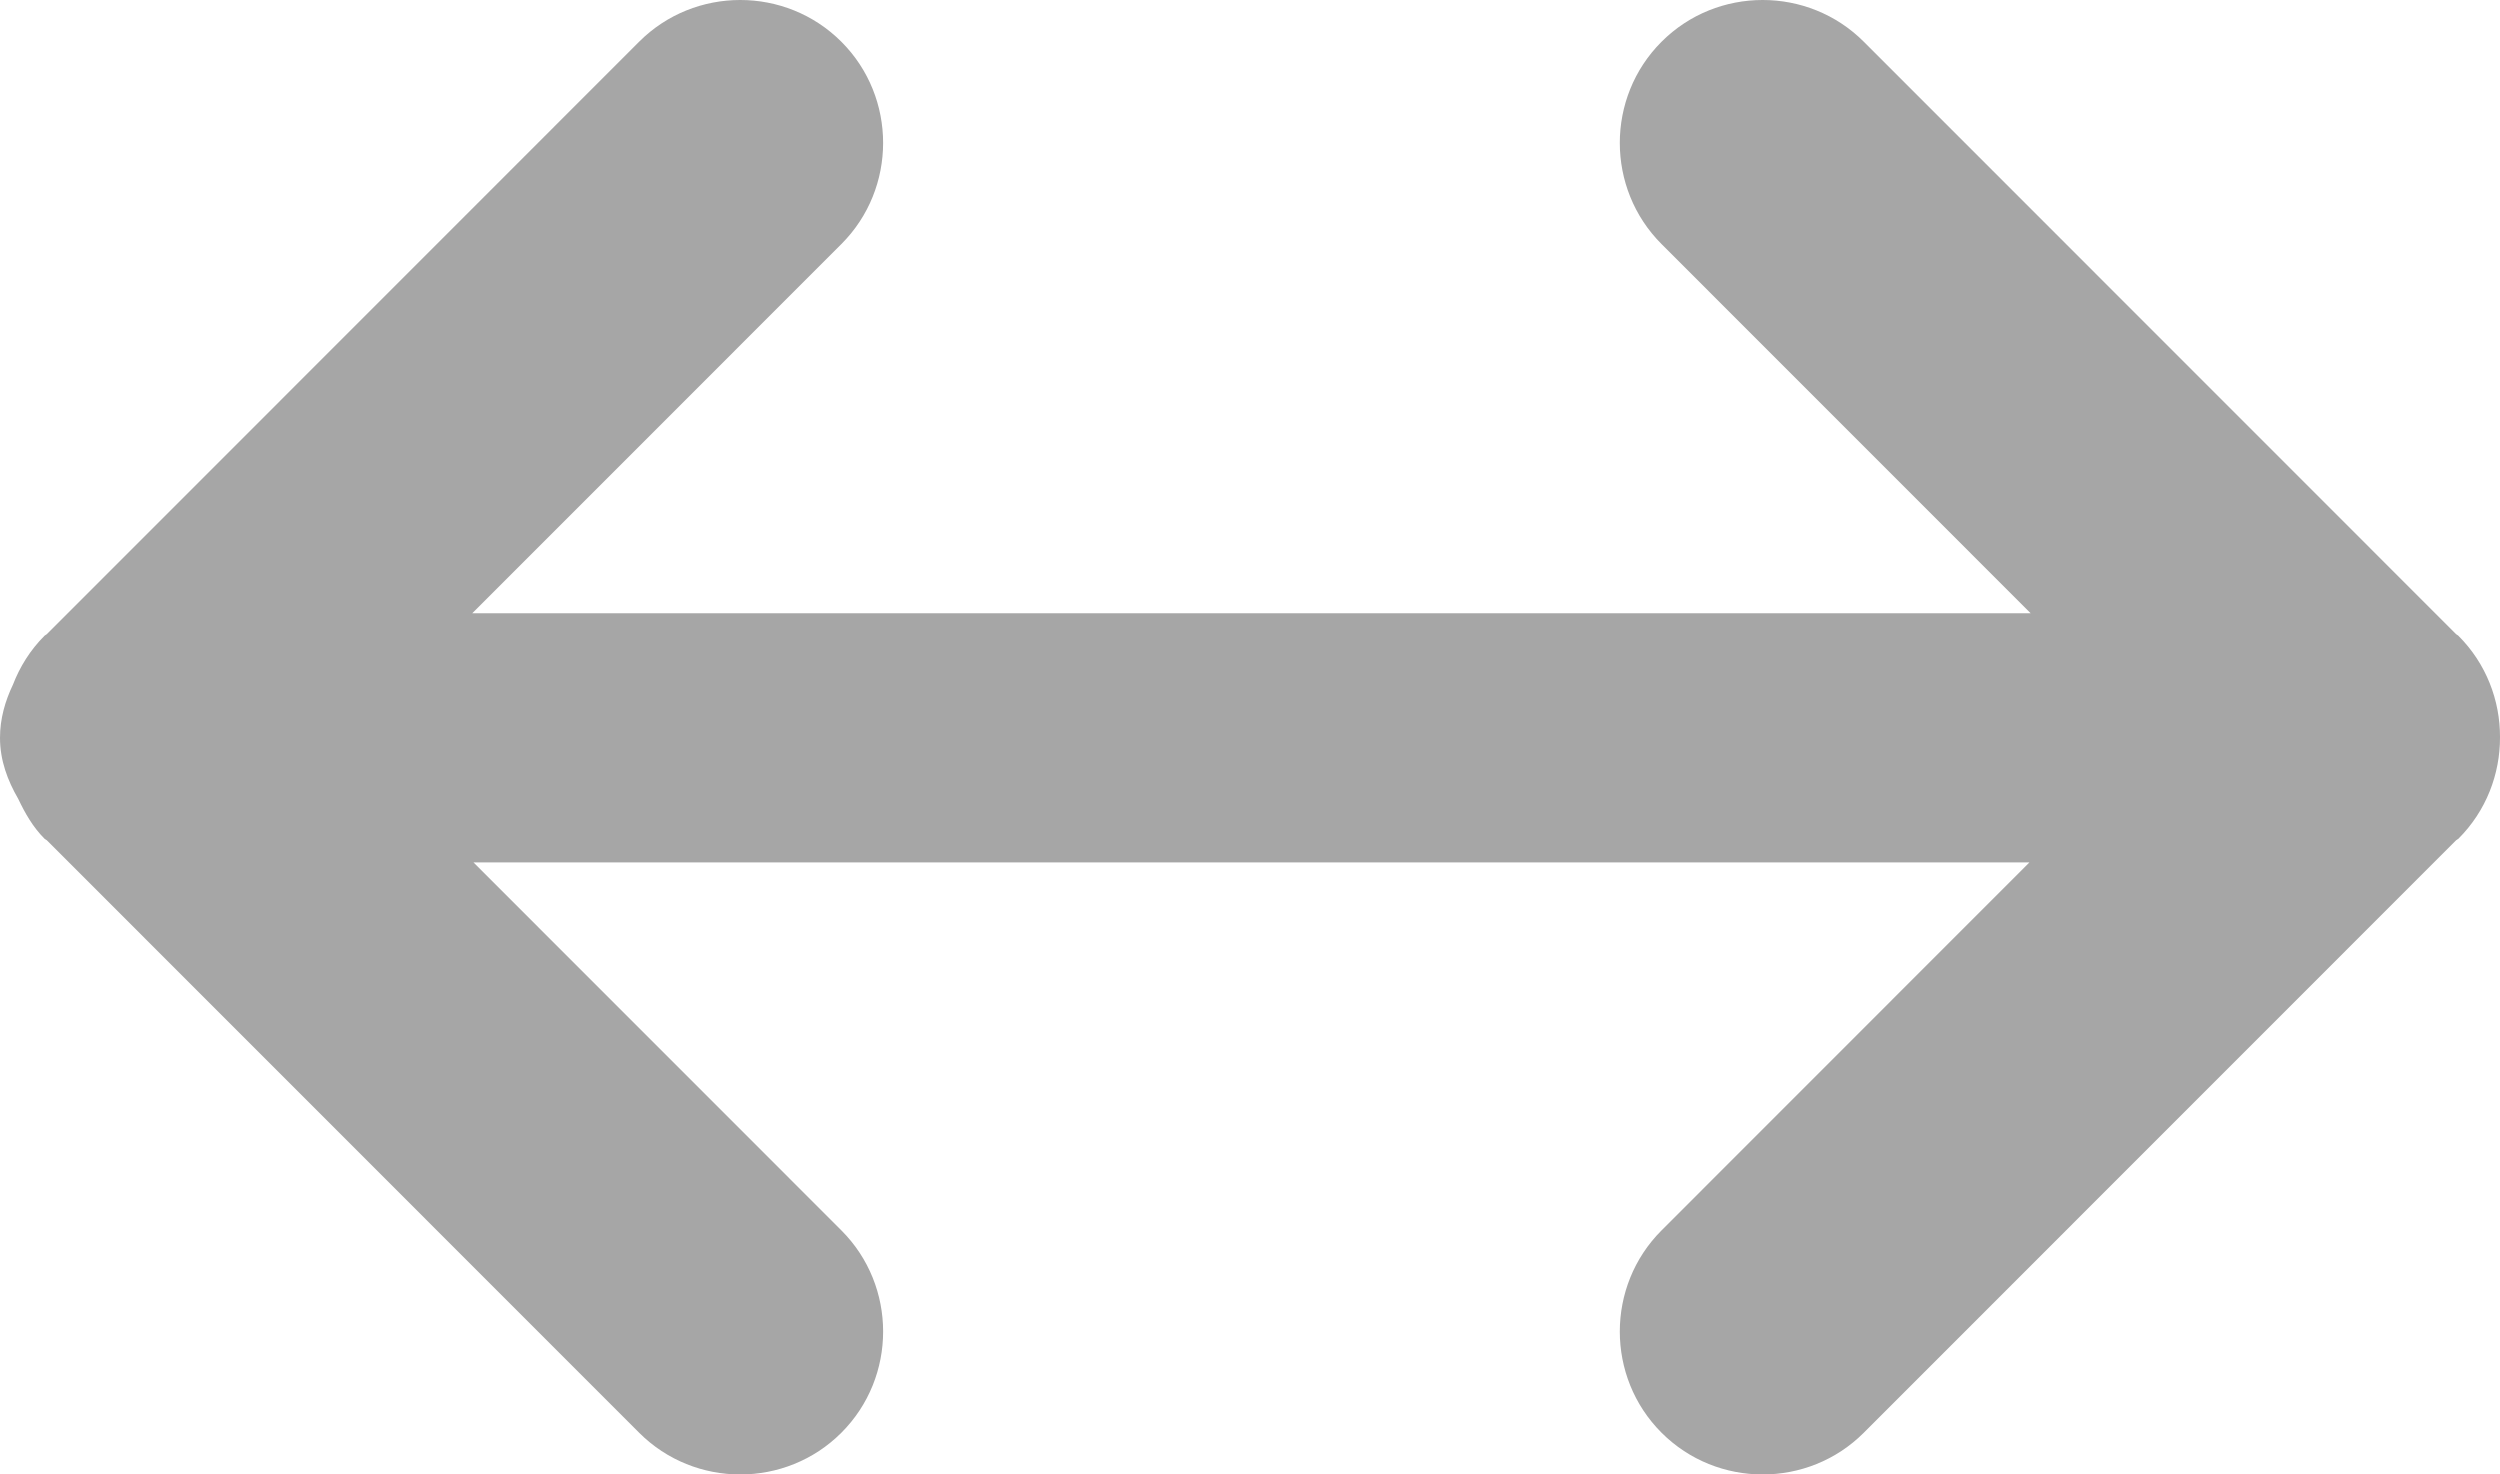<svg width="1782" height="1051" xmlns="http://www.w3.org/2000/svg" xmlns:xlink="http://www.w3.org/1999/xlink" overflow="hidden"><defs><clipPath id="clip0"><rect x="2260" y="234" width="1782" height="1051"/></clipPath></defs><g clip-path="url(#clip0)" transform="translate(-2260 -234)"><path d="M4012.32 687.122C4011.85 686.652 4011.21 686.528 4010.73 686.072L3588.52 263.759C3548.86 224.08 3484 224.08 3444.35 263.759 3404.68 303.436 3404.68 368.31 3444.35 407.973L3707.46 671.151 2596.62 671.151 2859.73 407.973C2899.4 368.295 2899.4 303.422 2859.73 263.759 2820.06 224.08 2755.21 224.08 2715.55 263.759L2293.34 686.072C2292.87 686.528 2292.21 686.666 2291.76 687.122 2281.53 697.347 2274.16 709.283 2269.23 722.019 2263.69 733.622 2260 746.223 2260 759.942 2260 776.108 2265.48 790.446 2273.01 803.475 2277.85 813.604 2283.41 823.521 2291.77 831.878 2292.24 832.348 2292.87 832.472 2293.36 832.928L2715.57 1255.24C2755.23 1294.92 2820.09 1294.92 2859.74 1255.24 2899.41 1215.56 2899.41 1150.69 2859.74 1111.03L2597.5 848.719 3706.57 848.719 3444.35 1111.03C3404.68 1150.7 3404.68 1215.58 3444.35 1255.24 3484.01 1294.92 3548.87 1294.92 3588.52 1255.24L4010.73 832.928C4011.2 832.472 4011.86 832.334 4012.32 831.878 4032.22 811.974 4042.08 785.735 4042 759.486 4042.08 733.293 4032.22 707.03 4012.32 687.151Z" fill="#A6A6A6" fill-rule="evenodd"/></g></svg>